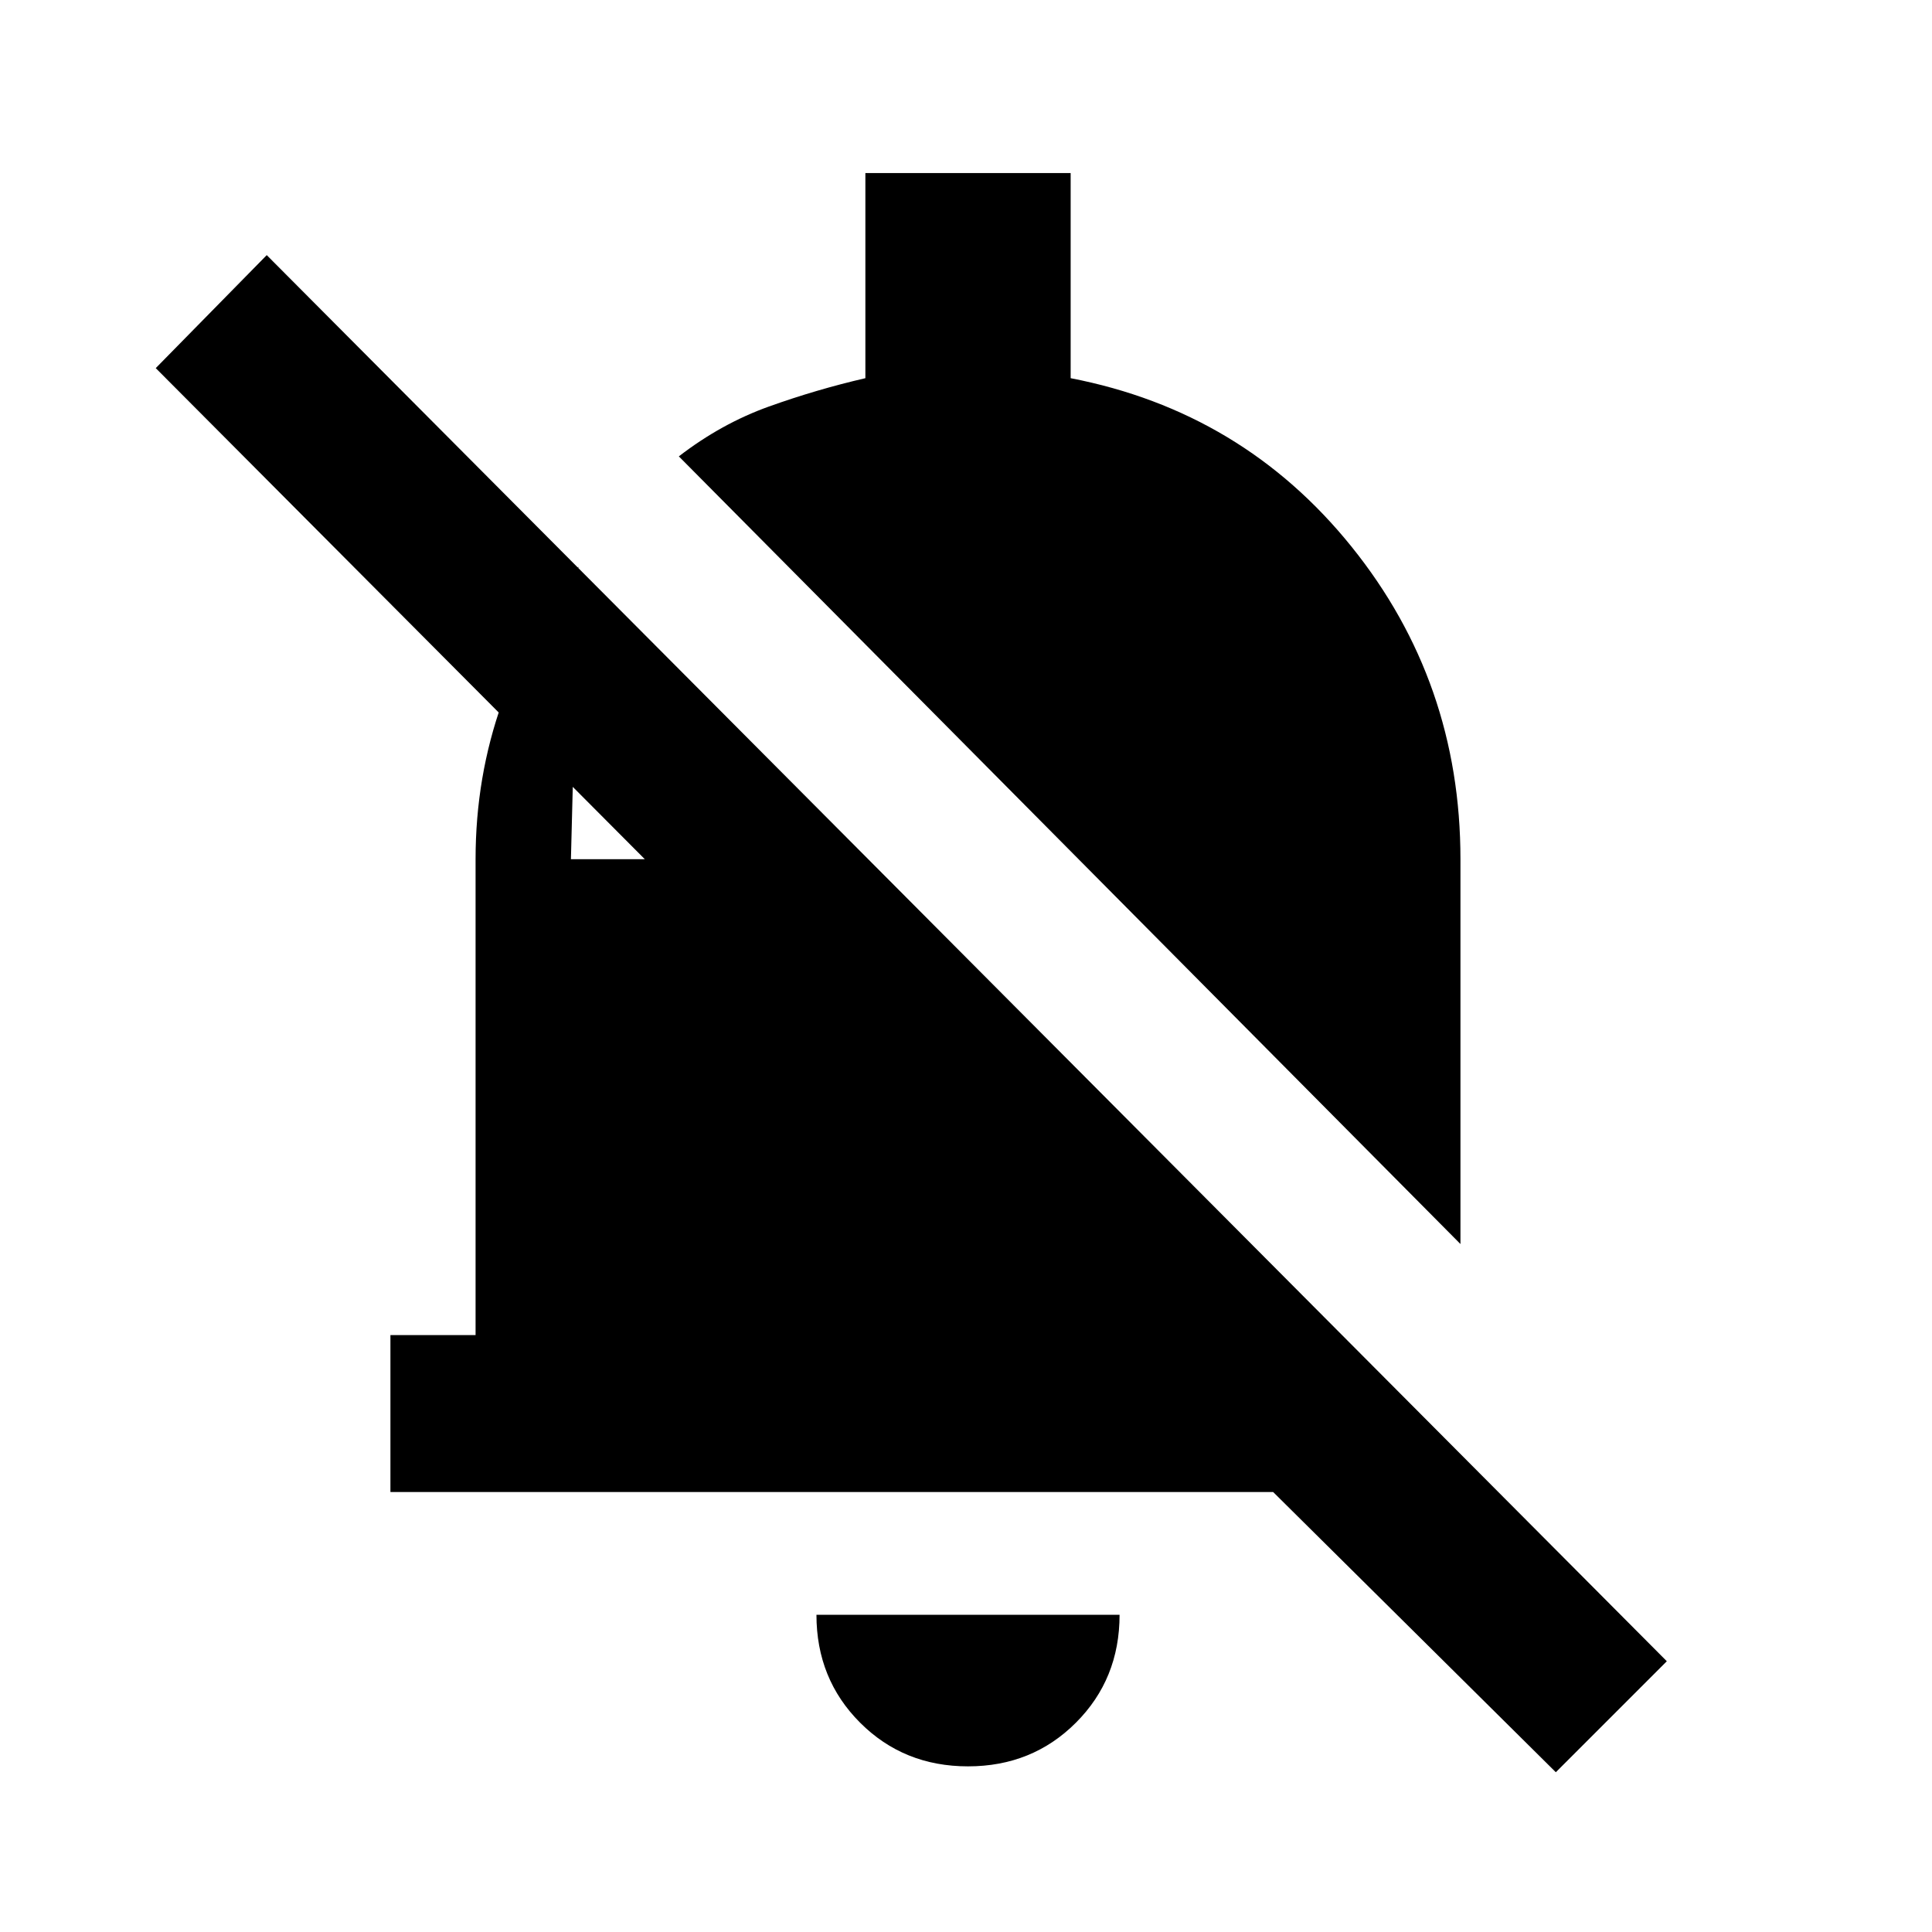 <svg xmlns="http://www.w3.org/2000/svg" height="20" viewBox="0 -960 960 960" width="20"><path d="M194-218.62v-77.99h42.31v-236.47q0-41 13.27-78.07 13.27-37.08 37.81-67.23l-3.7 145.3h36.7l-243-244 55.15-56.15 695.69 698.69-55.15 55.15-140.46-139.23H194Zm531.69-123.23L337.31-733.23q21.15-16.31 44.77-24.77 23.61-8.46 47.92-14.08V-874h102v101.92q85.46 16.54 139.58 83.73 54.11 67.2 54.11 155.27v191.23ZM481-82.31q-31.92 0-53.61-21.69-21.7-21.69-21.7-53.62h150.62q0 31.93-21.7 53.62Q512.92-82.31 481-82.31Z"/></svg>